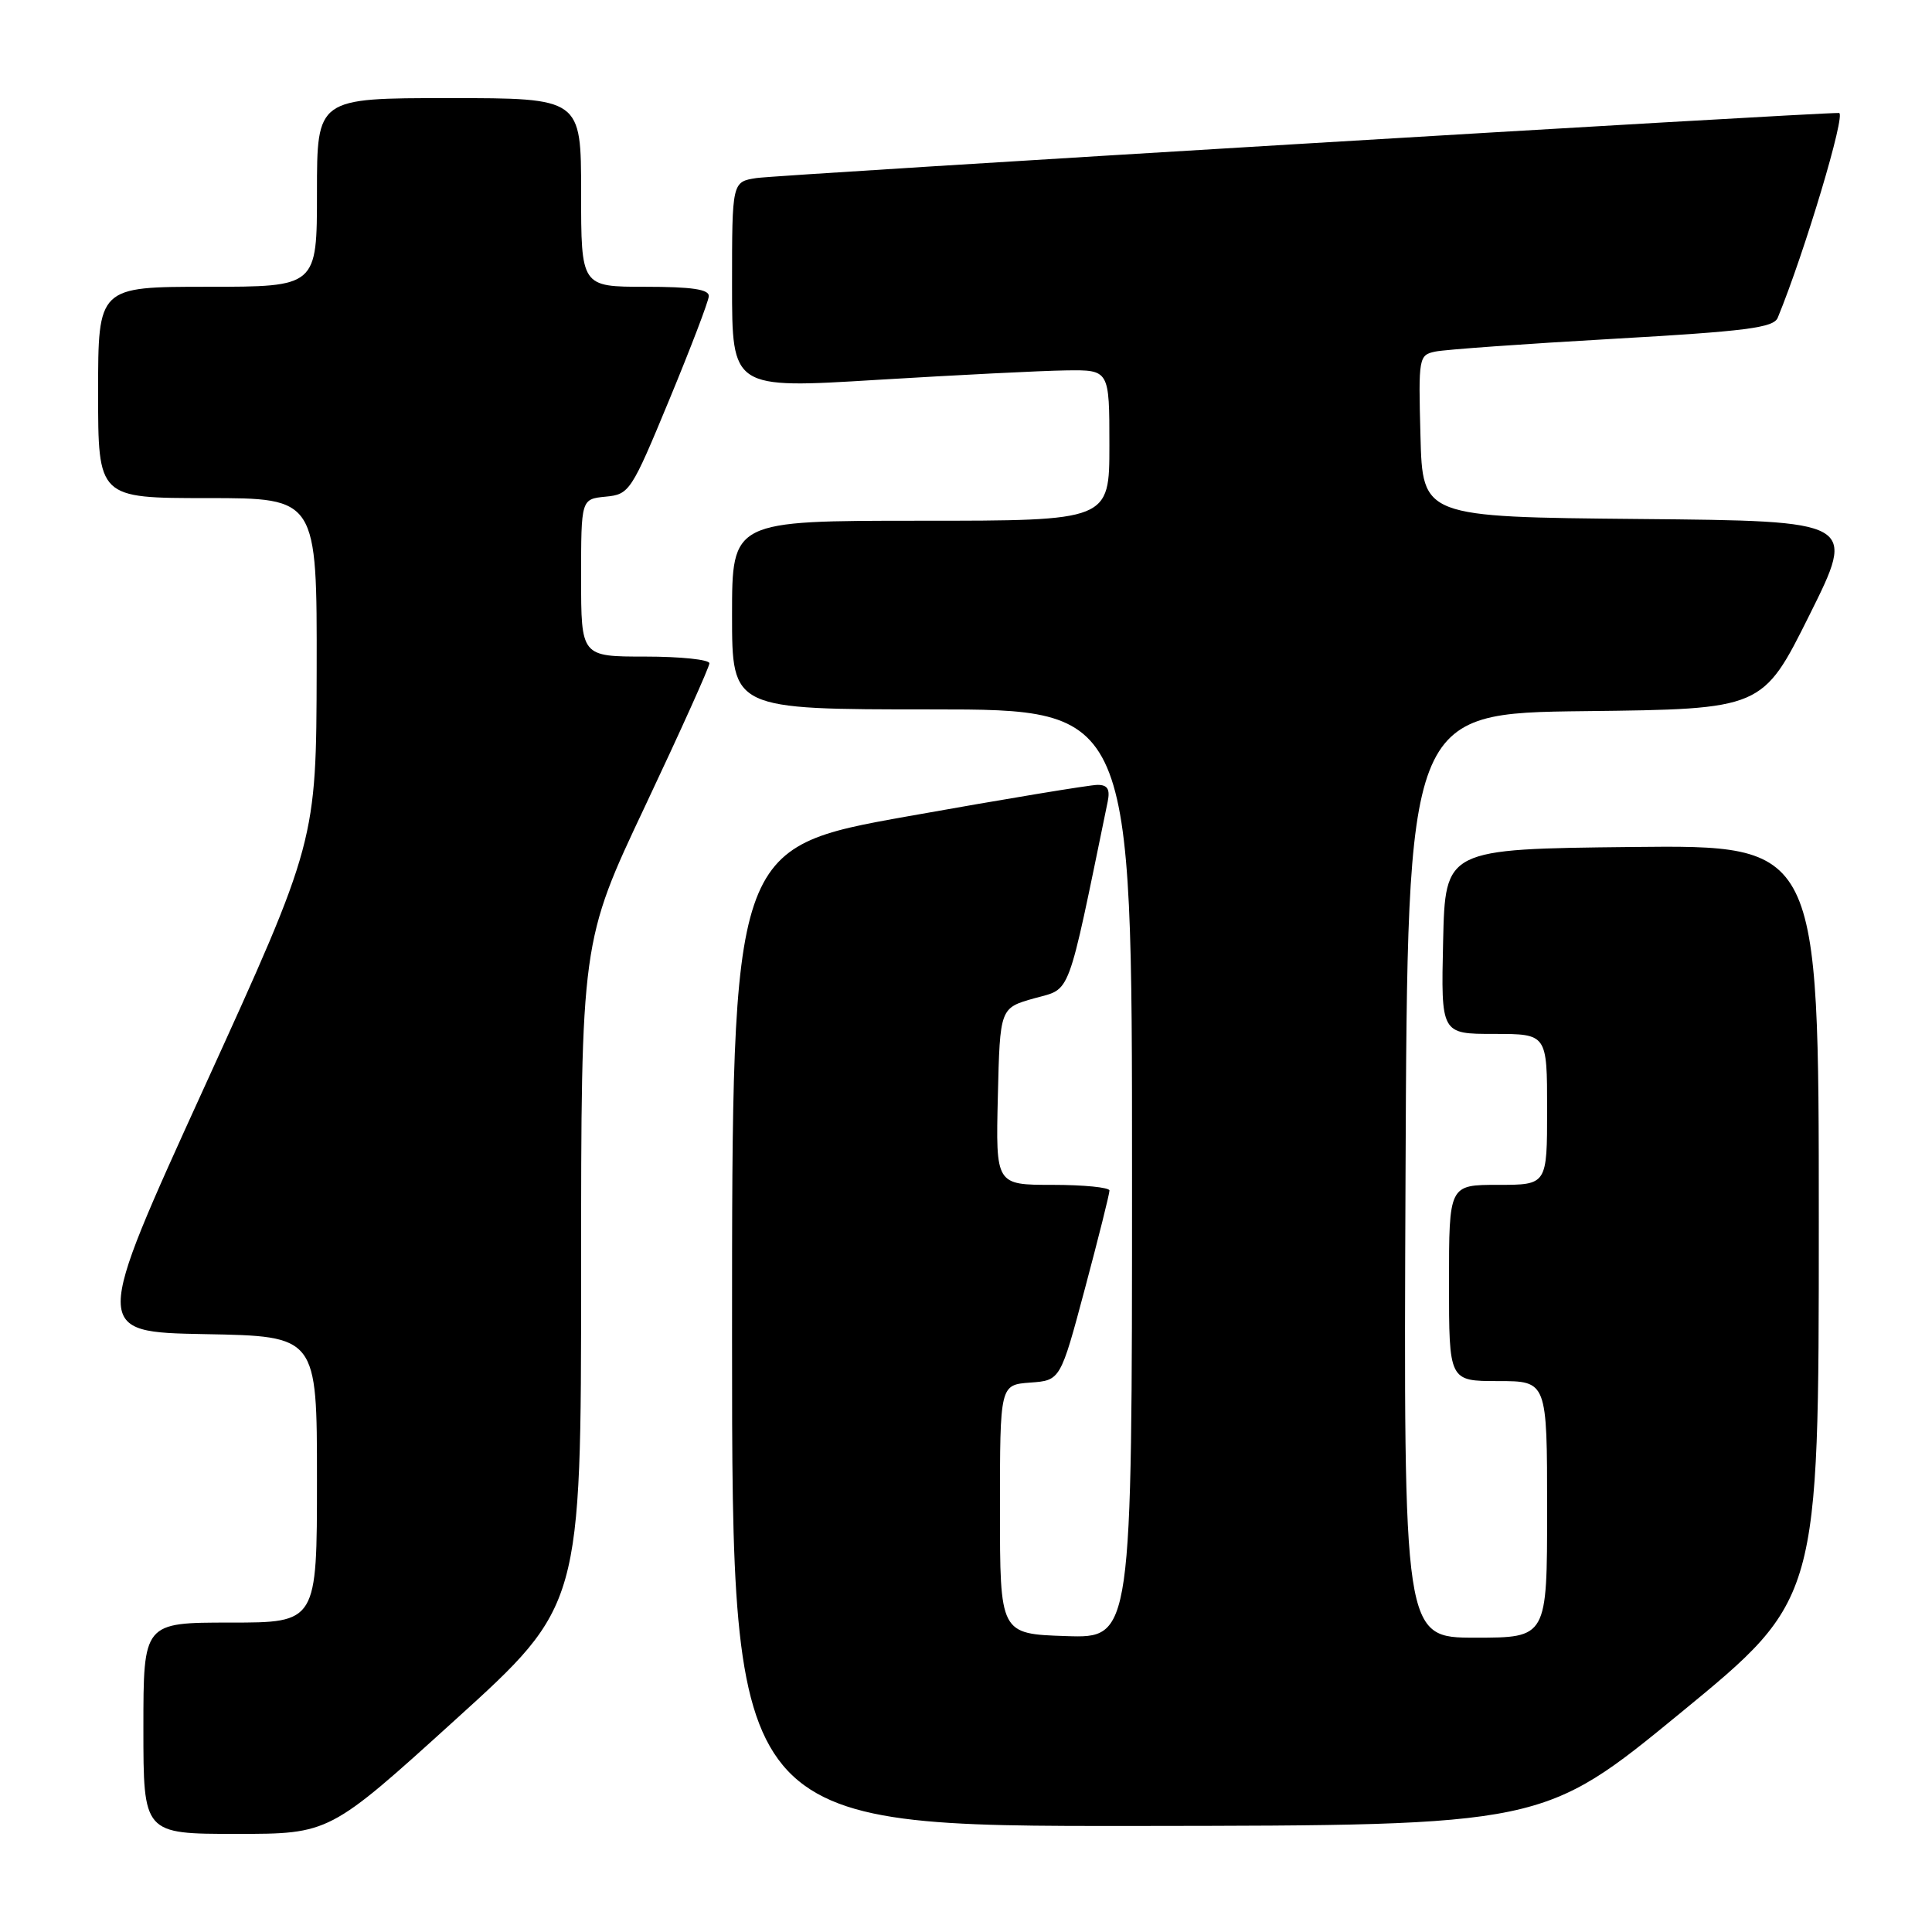 <?xml version="1.0" encoding="UTF-8" standalone="no"?>
<!DOCTYPE svg PUBLIC "-//W3C//DTD SVG 1.1//EN" "http://www.w3.org/Graphics/SVG/1.1/DTD/svg11.dtd" >
<svg xmlns="http://www.w3.org/2000/svg" xmlns:xlink="http://www.w3.org/1999/xlink" version="1.1" viewBox="0 0 256 256">
 <g >
 <path fill="currentColor"
d=" M 60.33 227.88 C 77.00 212.77 77.00 212.77 77.00 168.76 C 77.00 124.76 77.00 124.76 85.50 106.77 C 90.17 96.88 94.00 88.38 94.00 87.89 C 94.00 87.40 90.17 87.00 85.50 87.00 C 77.00 87.00 77.00 87.00 77.00 76.56 C 77.00 66.13 77.00 66.13 80.25 65.81 C 83.40 65.51 83.65 65.13 88.67 53.00 C 91.52 46.12 93.88 39.94 93.92 39.25 C 93.98 38.34 91.68 38.00 85.50 38.00 C 77.00 38.00 77.00 38.00 77.00 25.50 C 77.00 13.00 77.00 13.00 59.50 13.00 C 42.00 13.00 42.00 13.00 42.00 25.50 C 42.00 38.00 42.00 38.00 27.50 38.00 C 13.00 38.00 13.00 38.00 13.00 52.00 C 13.00 66.00 13.00 66.00 27.50 66.00 C 42.00 66.00 42.00 66.00 41.96 88.75 C 41.91 111.50 41.91 111.50 27.10 144.00 C 12.28 176.50 12.28 176.50 27.14 176.78 C 42.00 177.05 42.00 177.05 42.00 196.03 C 42.00 215.00 42.00 215.00 30.50 215.00 C 19.00 215.00 19.00 215.00 19.00 229.00 C 19.00 243.00 19.00 243.00 31.33 243.00 C 43.66 243.00 43.66 243.00 60.33 227.88 Z  M 222.75 226.91 C 241.00 211.93 241.00 211.93 241.00 161.95 C 241.00 111.97 241.00 111.97 216.25 112.23 C 191.50 112.50 191.50 112.50 191.22 124.75 C 190.94 137.00 190.94 137.00 197.97 137.00 C 205.00 137.00 205.00 137.00 205.00 147.00 C 205.00 157.00 205.00 157.00 198.50 157.00 C 192.00 157.00 192.00 157.00 192.00 170.00 C 192.00 183.00 192.00 183.00 198.50 183.00 C 205.00 183.00 205.00 183.00 205.00 200.00 C 205.00 217.00 205.00 217.00 195.49 217.00 C 185.98 217.00 185.98 217.00 186.24 155.75 C 186.50 94.50 186.50 94.50 210.03 94.23 C 233.55 93.96 233.55 93.96 239.76 81.50 C 245.97 69.03 245.97 69.03 217.24 68.77 C 188.50 68.50 188.50 68.50 188.22 57.78 C 187.94 47.31 187.99 47.04 190.22 46.58 C 191.47 46.32 202.04 45.56 213.70 44.90 C 231.43 43.89 235.01 43.43 235.56 42.10 C 239.11 33.48 244.65 14.99 243.68 14.97 C 240.51 14.90 103.06 23.16 100.25 23.59 C 97.00 24.09 97.00 24.09 97.00 37.80 C 97.00 51.51 97.00 51.51 116.25 50.33 C 126.84 49.69 138.09 49.12 141.25 49.08 C 147.00 49.00 147.00 49.00 147.00 59.00 C 147.00 69.00 147.00 69.00 122.00 69.00 C 97.00 69.00 97.00 69.00 97.00 81.50 C 97.00 94.00 97.00 94.00 123.50 94.00 C 150.00 94.00 150.00 94.00 150.00 155.54 C 150.00 217.08 150.00 217.08 141.25 216.79 C 132.50 216.50 132.50 216.50 132.50 200.00 C 132.50 183.50 132.50 183.50 136.51 183.20 C 140.51 182.91 140.51 182.91 143.77 170.70 C 145.56 163.99 147.02 158.16 147.01 157.75 C 147.01 157.34 143.61 157.00 139.47 157.00 C 131.94 157.00 131.94 157.00 132.22 145.28 C 132.50 133.56 132.50 133.56 137.05 132.28 C 141.99 130.89 141.32 132.70 146.77 106.25 C 147.11 104.58 146.77 104.00 145.43 104.00 C 144.43 104.00 133.13 105.87 120.31 108.16 C 97.00 112.32 97.00 112.32 97.00 177.16 C 97.00 242.00 97.00 242.00 150.75 241.95 C 204.50 241.89 204.50 241.89 222.75 226.91 Z "/>
</g>
</svg>